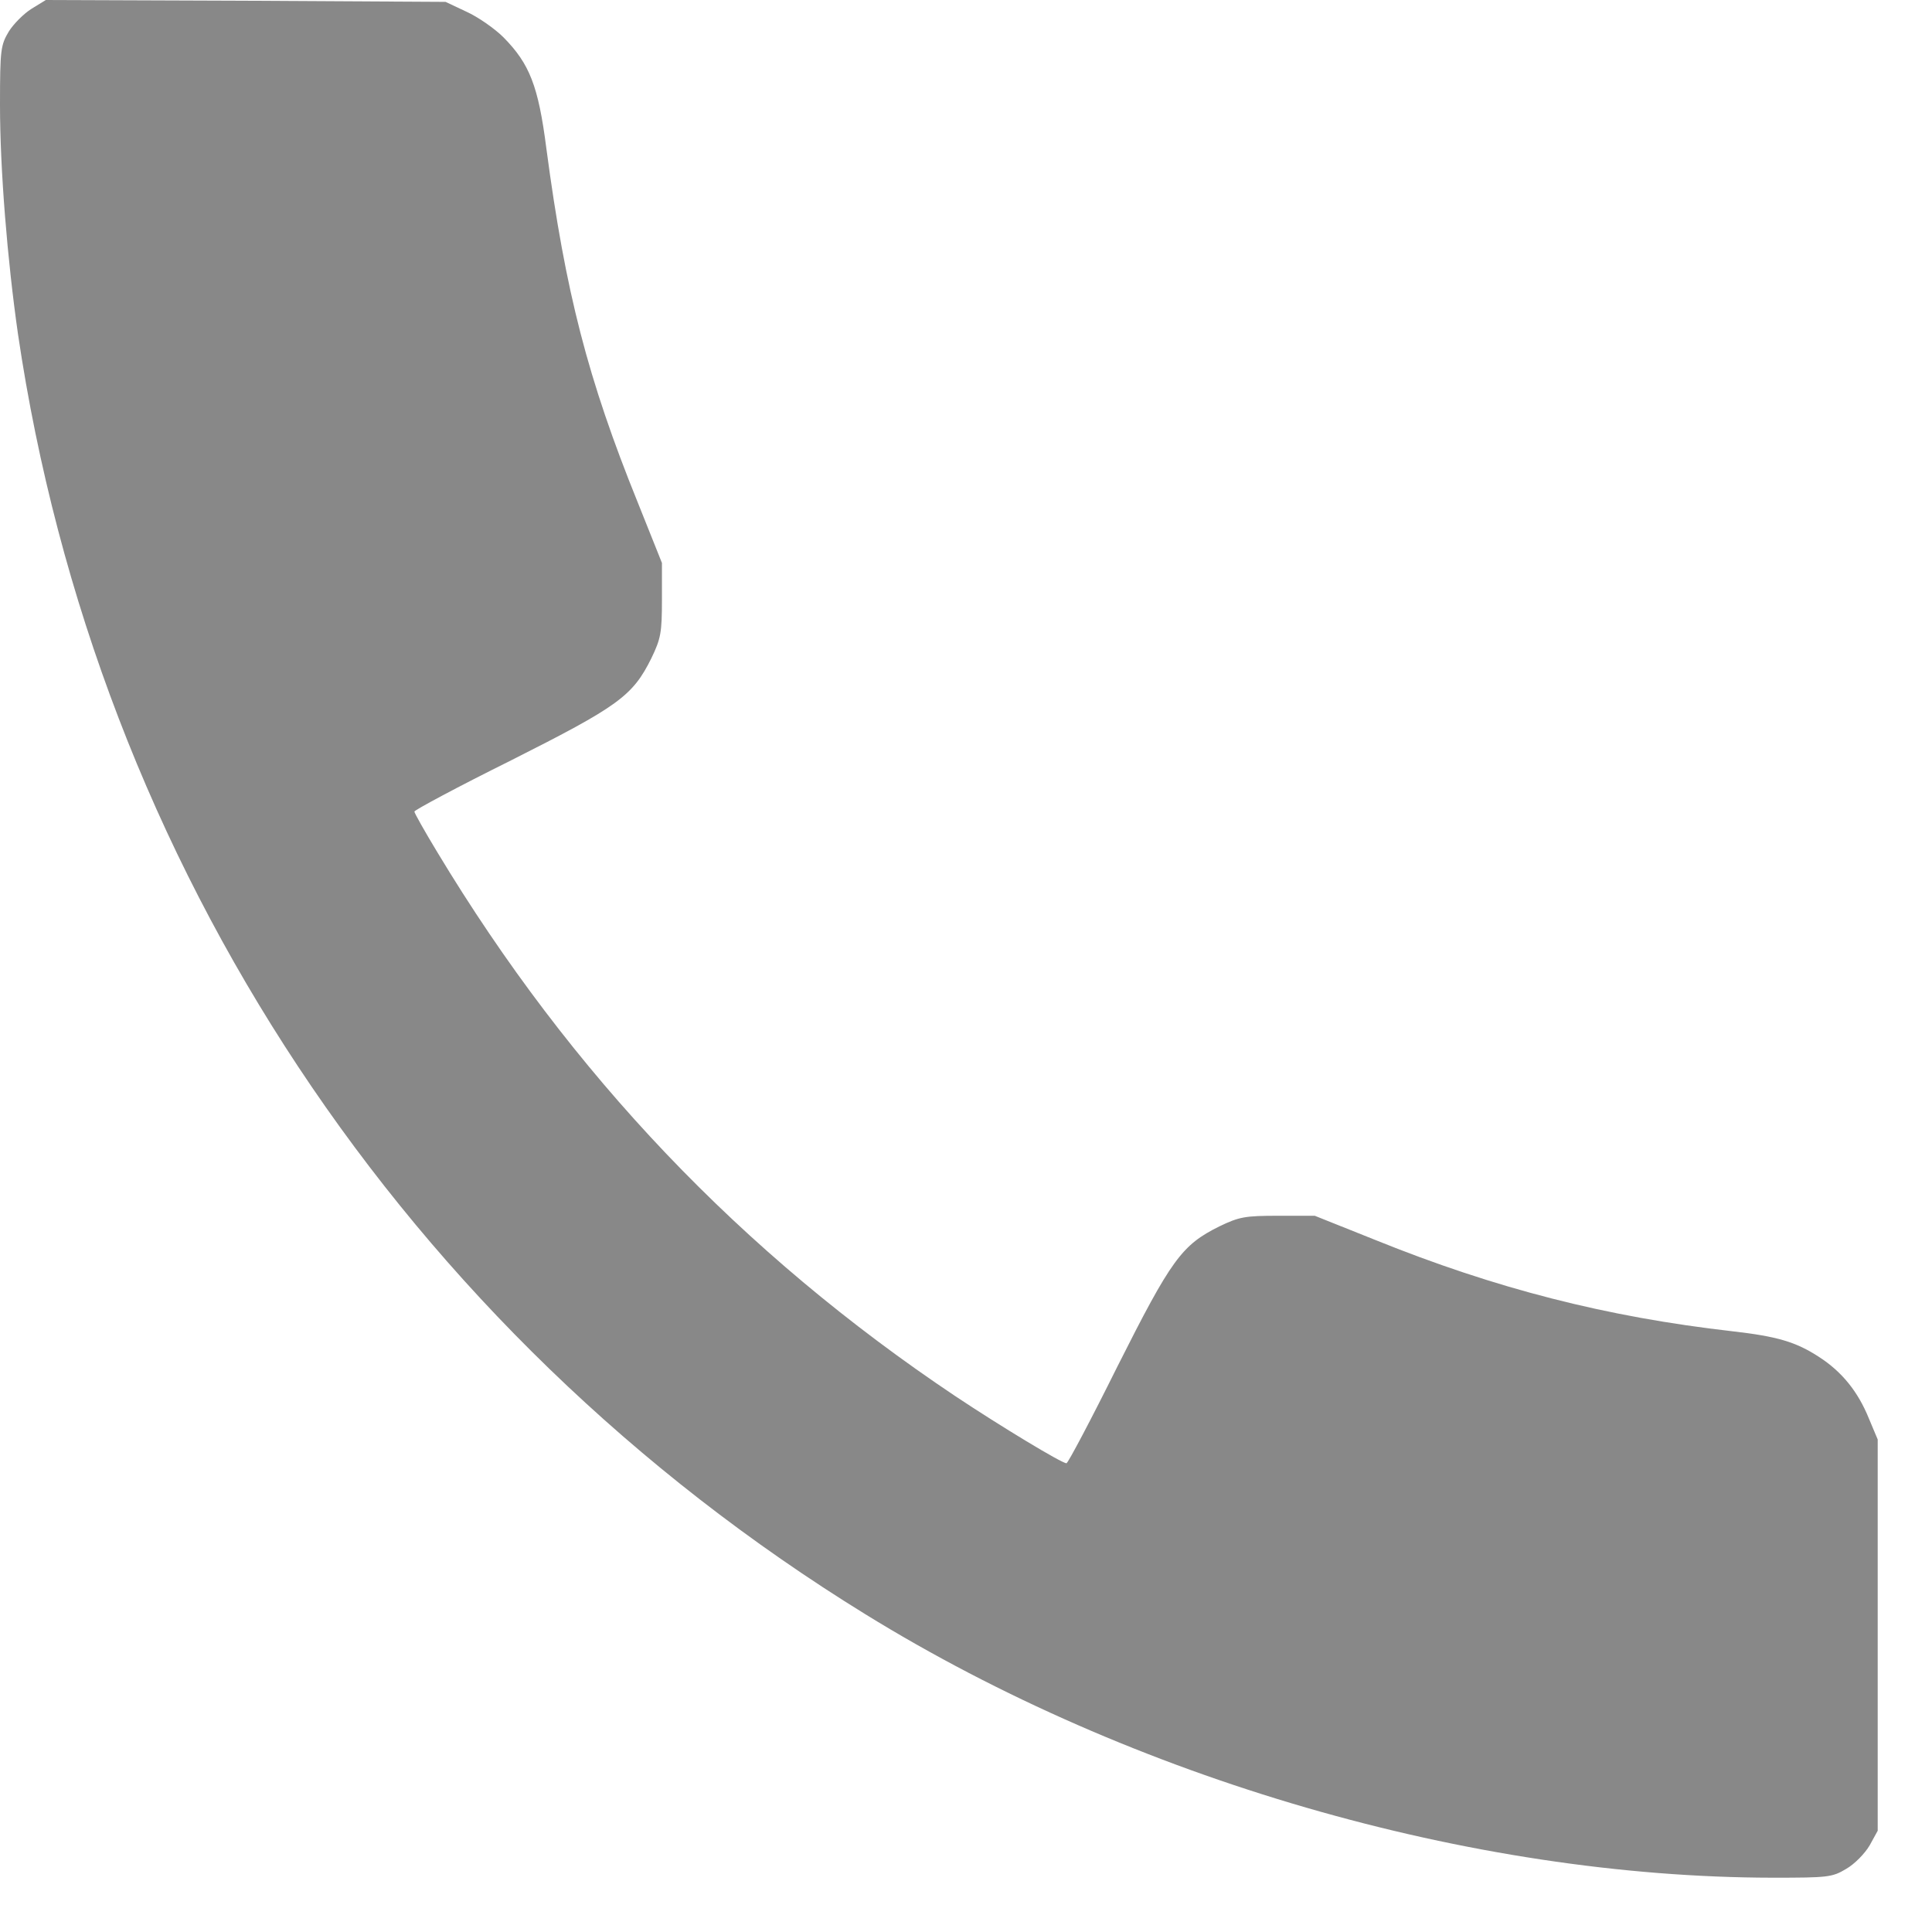 <svg width="29" height="29" viewBox="0 0 29 29" fill="none" xmlns="http://www.w3.org/2000/svg">
<path d="M0.473 0.132C0.358 0.204 0.204 0.358 0.132 0.473C0.011 0.677 0 0.743 0 1.569C0 2.549 0.11 3.897 0.27 5.015C1.448 12.986 6.066 19.961 12.992 24.232C16.999 26.704 22.085 28.179 26.61 28.185C27.436 28.185 27.502 28.179 27.711 28.053C27.838 27.981 27.992 27.822 28.064 27.7L28.185 27.48V24.546V21.607L28.053 21.293C27.888 20.885 27.645 20.588 27.304 20.368C26.957 20.142 26.677 20.06 26.005 19.983C24.117 19.768 22.454 19.344 20.643 18.612L19.735 18.249H19.184C18.689 18.249 18.601 18.265 18.304 18.408C17.737 18.689 17.582 18.904 16.773 20.511C16.377 21.309 16.03 21.964 16.008 21.964C15.937 21.964 15.017 21.408 14.34 20.957C11.131 18.81 8.571 16.124 6.562 12.788C6.375 12.479 6.22 12.204 6.22 12.182C6.22 12.16 6.876 11.808 7.674 11.412C9.281 10.602 9.496 10.448 9.777 9.881C9.92 9.584 9.936 9.496 9.936 9V8.45L9.573 7.542C8.824 5.692 8.488 4.387 8.202 2.235C8.081 1.288 7.949 0.958 7.558 0.561C7.426 0.429 7.173 0.253 7.002 0.176L6.688 0.028L3.688 0.011L0.688 -1.14441e-05L0.473 0.132Z" fill="#888888"/>
</svg>
